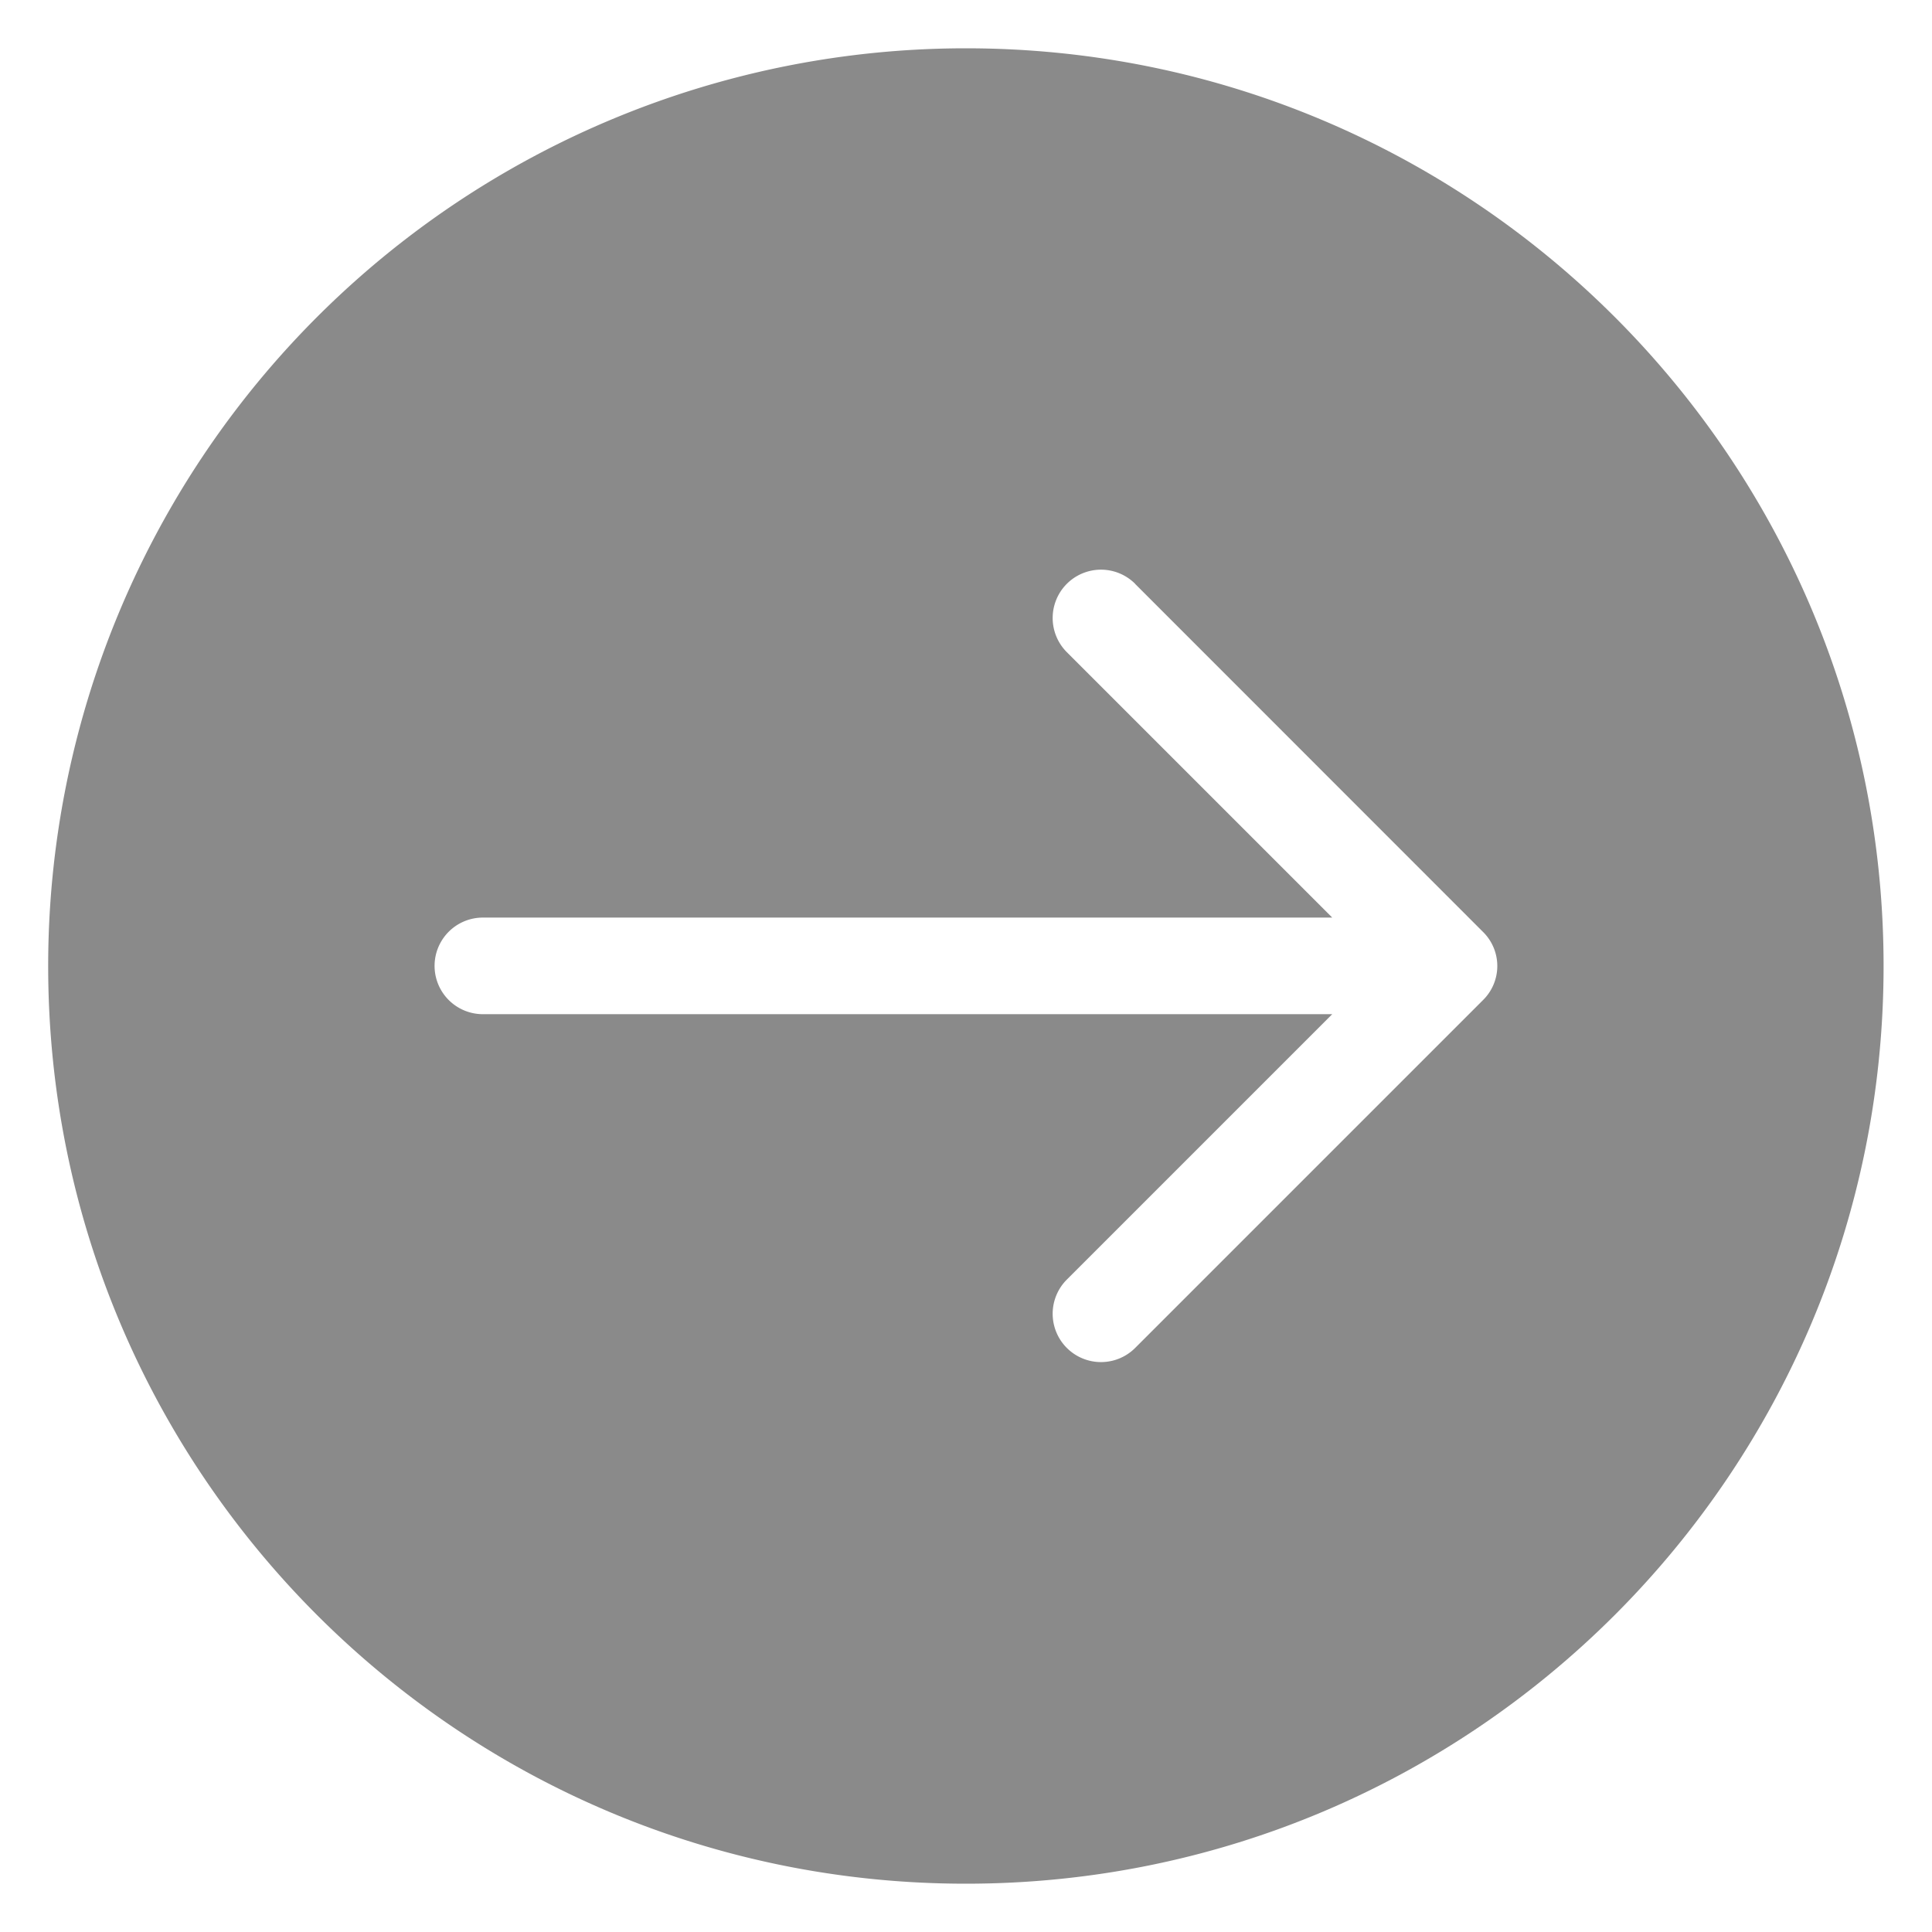 <?xml version="1.0" standalone="no"?><!DOCTYPE svg PUBLIC "-//W3C//DTD SVG 1.1//EN" "http://www.w3.org/Graphics/SVG/1.1/DTD/svg11.dtd"><svg t="1628736335249" class="icon" viewBox="0 0 1024 1024" version="1.1" xmlns="http://www.w3.org/2000/svg" p-id="3000" xmlns:xlink="http://www.w3.org/1999/xlink" width="200" height="200"><defs><style type="text/css"></style></defs><path fill="#8a8a8a"  d="M25.536 512c0 268.672 217.728 486.4 486.4 486.4s486.4-217.728 486.4-486.4S780.608 25.6 511.936 25.6A486.4 486.4 0 0 0 25.536 512z m576.128-202.496l184.32 184.384a25.344 25.344 0 0 1 0 36.224l-184.32 184.32a25.6 25.6 0 0 1-36.224-36.224l140.672-140.672H255.936a25.6 25.6 0 1 1 0-51.2h450.176L565.44 345.664a25.6 25.6 0 0 1 36.224-36.224z" p-id="3001"></path></svg>
